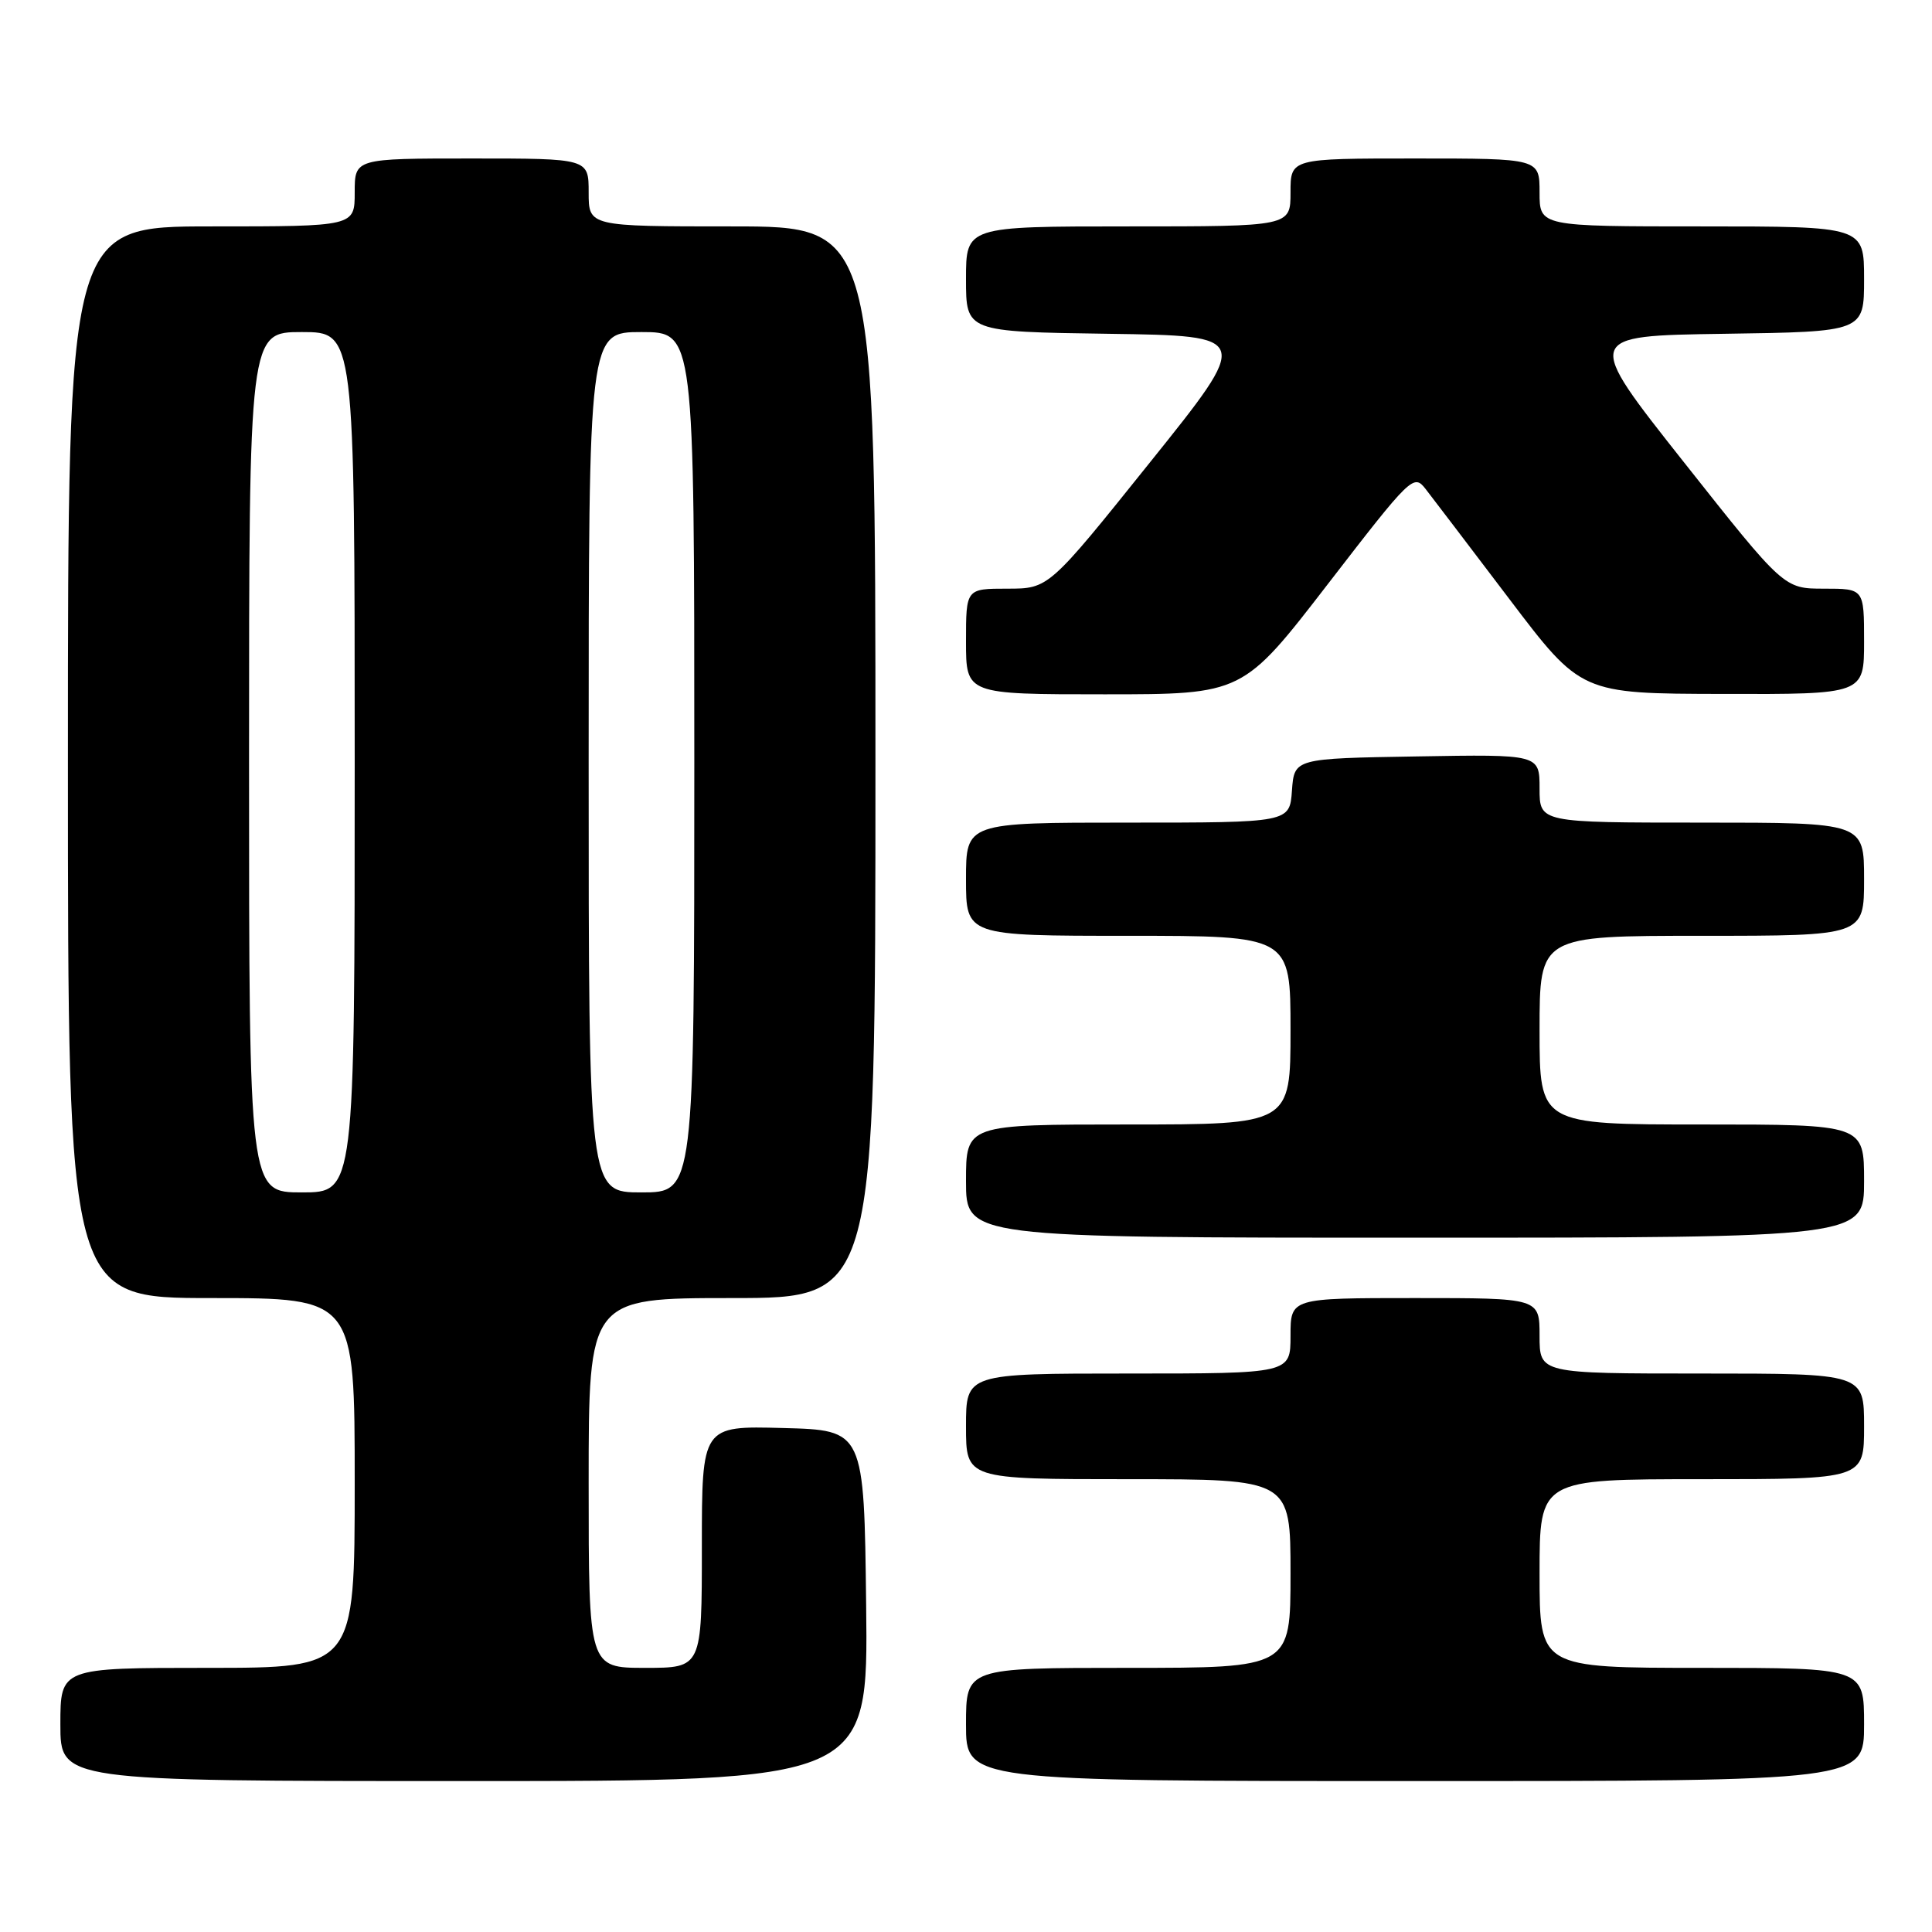 <?xml version="1.0" encoding="UTF-8" standalone="no"?>
<!DOCTYPE svg PUBLIC "-//W3C//DTD SVG 1.1//EN" "http://www.w3.org/Graphics/SVG/1.1/DTD/svg11.dtd" >
<svg xmlns="http://www.w3.org/2000/svg" xmlns:xlink="http://www.w3.org/1999/xlink" version="1.1" viewBox="0 0 256 256">
 <g >
 <path fill="currentColor"
d=" M 114.77 212.75 C 114.50 189.50 114.50 189.50 103.75 189.22 C 93.00 188.93 93.00 188.93 93.00 204.97 C 93.00 221.00 93.00 221.00 85.50 221.00 C 78.00 221.00 78.00 221.00 78.00 196.50 C 78.00 172.00 78.00 172.00 97.00 172.00 C 116.00 172.00 116.00 172.00 116.00 101.00 C 116.00 30.00 116.00 30.00 97.00 30.00 C 78.00 30.00 78.00 30.00 78.00 25.50 C 78.00 21.00 78.00 21.00 62.50 21.00 C 47.00 21.00 47.00 21.00 47.00 25.50 C 47.00 30.00 47.00 30.00 28.00 30.00 C 9.00 30.00 9.00 30.00 9.00 101.00 C 9.00 172.00 9.00 172.00 28.00 172.00 C 47.00 172.00 47.00 172.00 47.00 196.50 C 47.00 221.00 47.00 221.00 27.50 221.00 C 8.00 221.00 8.00 221.00 8.00 228.50 C 8.00 236.00 8.00 236.00 61.52 236.00 C 115.04 236.00 115.04 236.00 114.77 212.75 Z  M 247.00 228.50 C 247.00 221.00 247.00 221.00 225.50 221.00 C 204.00 221.00 204.00 221.00 204.00 208.50 C 204.00 196.00 204.00 196.00 225.50 196.00 C 247.00 196.00 247.00 196.00 247.00 189.00 C 247.00 182.00 247.00 182.00 225.50 182.00 C 204.00 182.00 204.00 182.00 204.00 177.00 C 204.00 172.00 204.00 172.00 187.50 172.00 C 171.00 172.00 171.00 172.00 171.00 177.00 C 171.00 182.00 171.00 182.00 149.50 182.00 C 128.00 182.00 128.00 182.00 128.00 189.00 C 128.00 196.00 128.00 196.00 149.50 196.00 C 171.00 196.00 171.00 196.00 171.00 208.50 C 171.00 221.00 171.00 221.00 149.50 221.00 C 128.00 221.00 128.00 221.00 128.00 228.50 C 128.00 236.00 128.00 236.00 187.50 236.00 C 247.00 236.00 247.00 236.00 247.00 228.50 Z  M 247.00 156.50 C 247.00 149.00 247.00 149.00 225.50 149.00 C 204.00 149.00 204.00 149.00 204.00 136.50 C 204.00 124.00 204.00 124.00 225.50 124.00 C 247.00 124.00 247.00 124.00 247.00 116.50 C 247.00 109.00 247.00 109.00 225.50 109.00 C 204.00 109.00 204.00 109.00 204.00 104.48 C 204.00 99.95 204.00 99.95 187.75 100.23 C 171.50 100.50 171.50 100.50 171.19 104.75 C 170.89 109.00 170.89 109.00 149.44 109.00 C 128.00 109.00 128.00 109.00 128.00 116.50 C 128.00 124.00 128.00 124.00 149.50 124.00 C 171.00 124.00 171.00 124.00 171.00 136.50 C 171.00 149.00 171.00 149.00 149.50 149.00 C 128.00 149.00 128.00 149.00 128.00 156.50 C 128.00 164.00 128.00 164.00 187.50 164.00 C 247.00 164.00 247.00 164.00 247.00 156.50 Z  M 175.98 77.35 C 186.96 63.12 187.32 62.77 188.89 64.78 C 189.77 65.92 194.78 72.49 200.00 79.38 C 209.50 91.91 209.50 91.91 228.25 91.95 C 247.00 92.00 247.00 92.00 247.00 85.00 C 247.00 78.00 247.00 78.00 241.69 78.00 C 236.38 78.00 236.38 78.00 223.13 61.25 C 209.88 44.50 209.88 44.50 228.44 44.23 C 247.00 43.96 247.00 43.96 247.00 36.98 C 247.00 30.00 247.00 30.00 225.50 30.00 C 204.00 30.00 204.00 30.00 204.00 25.50 C 204.00 21.00 204.00 21.00 187.50 21.00 C 171.00 21.00 171.00 21.00 171.00 25.50 C 171.00 30.00 171.00 30.00 149.50 30.00 C 128.00 30.00 128.00 30.00 128.00 36.98 C 128.00 43.96 128.00 43.96 146.91 44.23 C 165.83 44.50 165.83 44.50 152.39 61.25 C 138.96 78.00 138.96 78.00 133.48 78.00 C 128.00 78.00 128.00 78.00 128.00 85.00 C 128.00 92.00 128.00 92.00 146.34 92.00 C 164.68 92.00 164.68 92.00 175.98 77.35 Z  M 33.00 101.00 C 33.00 44.00 33.00 44.00 40.00 44.00 C 47.00 44.00 47.00 44.00 47.00 101.00 C 47.00 158.00 47.00 158.00 40.00 158.00 C 33.00 158.00 33.00 158.00 33.00 101.00 Z  M 78.00 101.00 C 78.00 44.00 78.00 44.00 85.00 44.00 C 92.00 44.00 92.00 44.00 92.00 101.00 C 92.00 158.00 92.00 158.00 85.00 158.00 C 78.00 158.00 78.00 158.00 78.00 101.00 Z "/>
</g>
</svg>